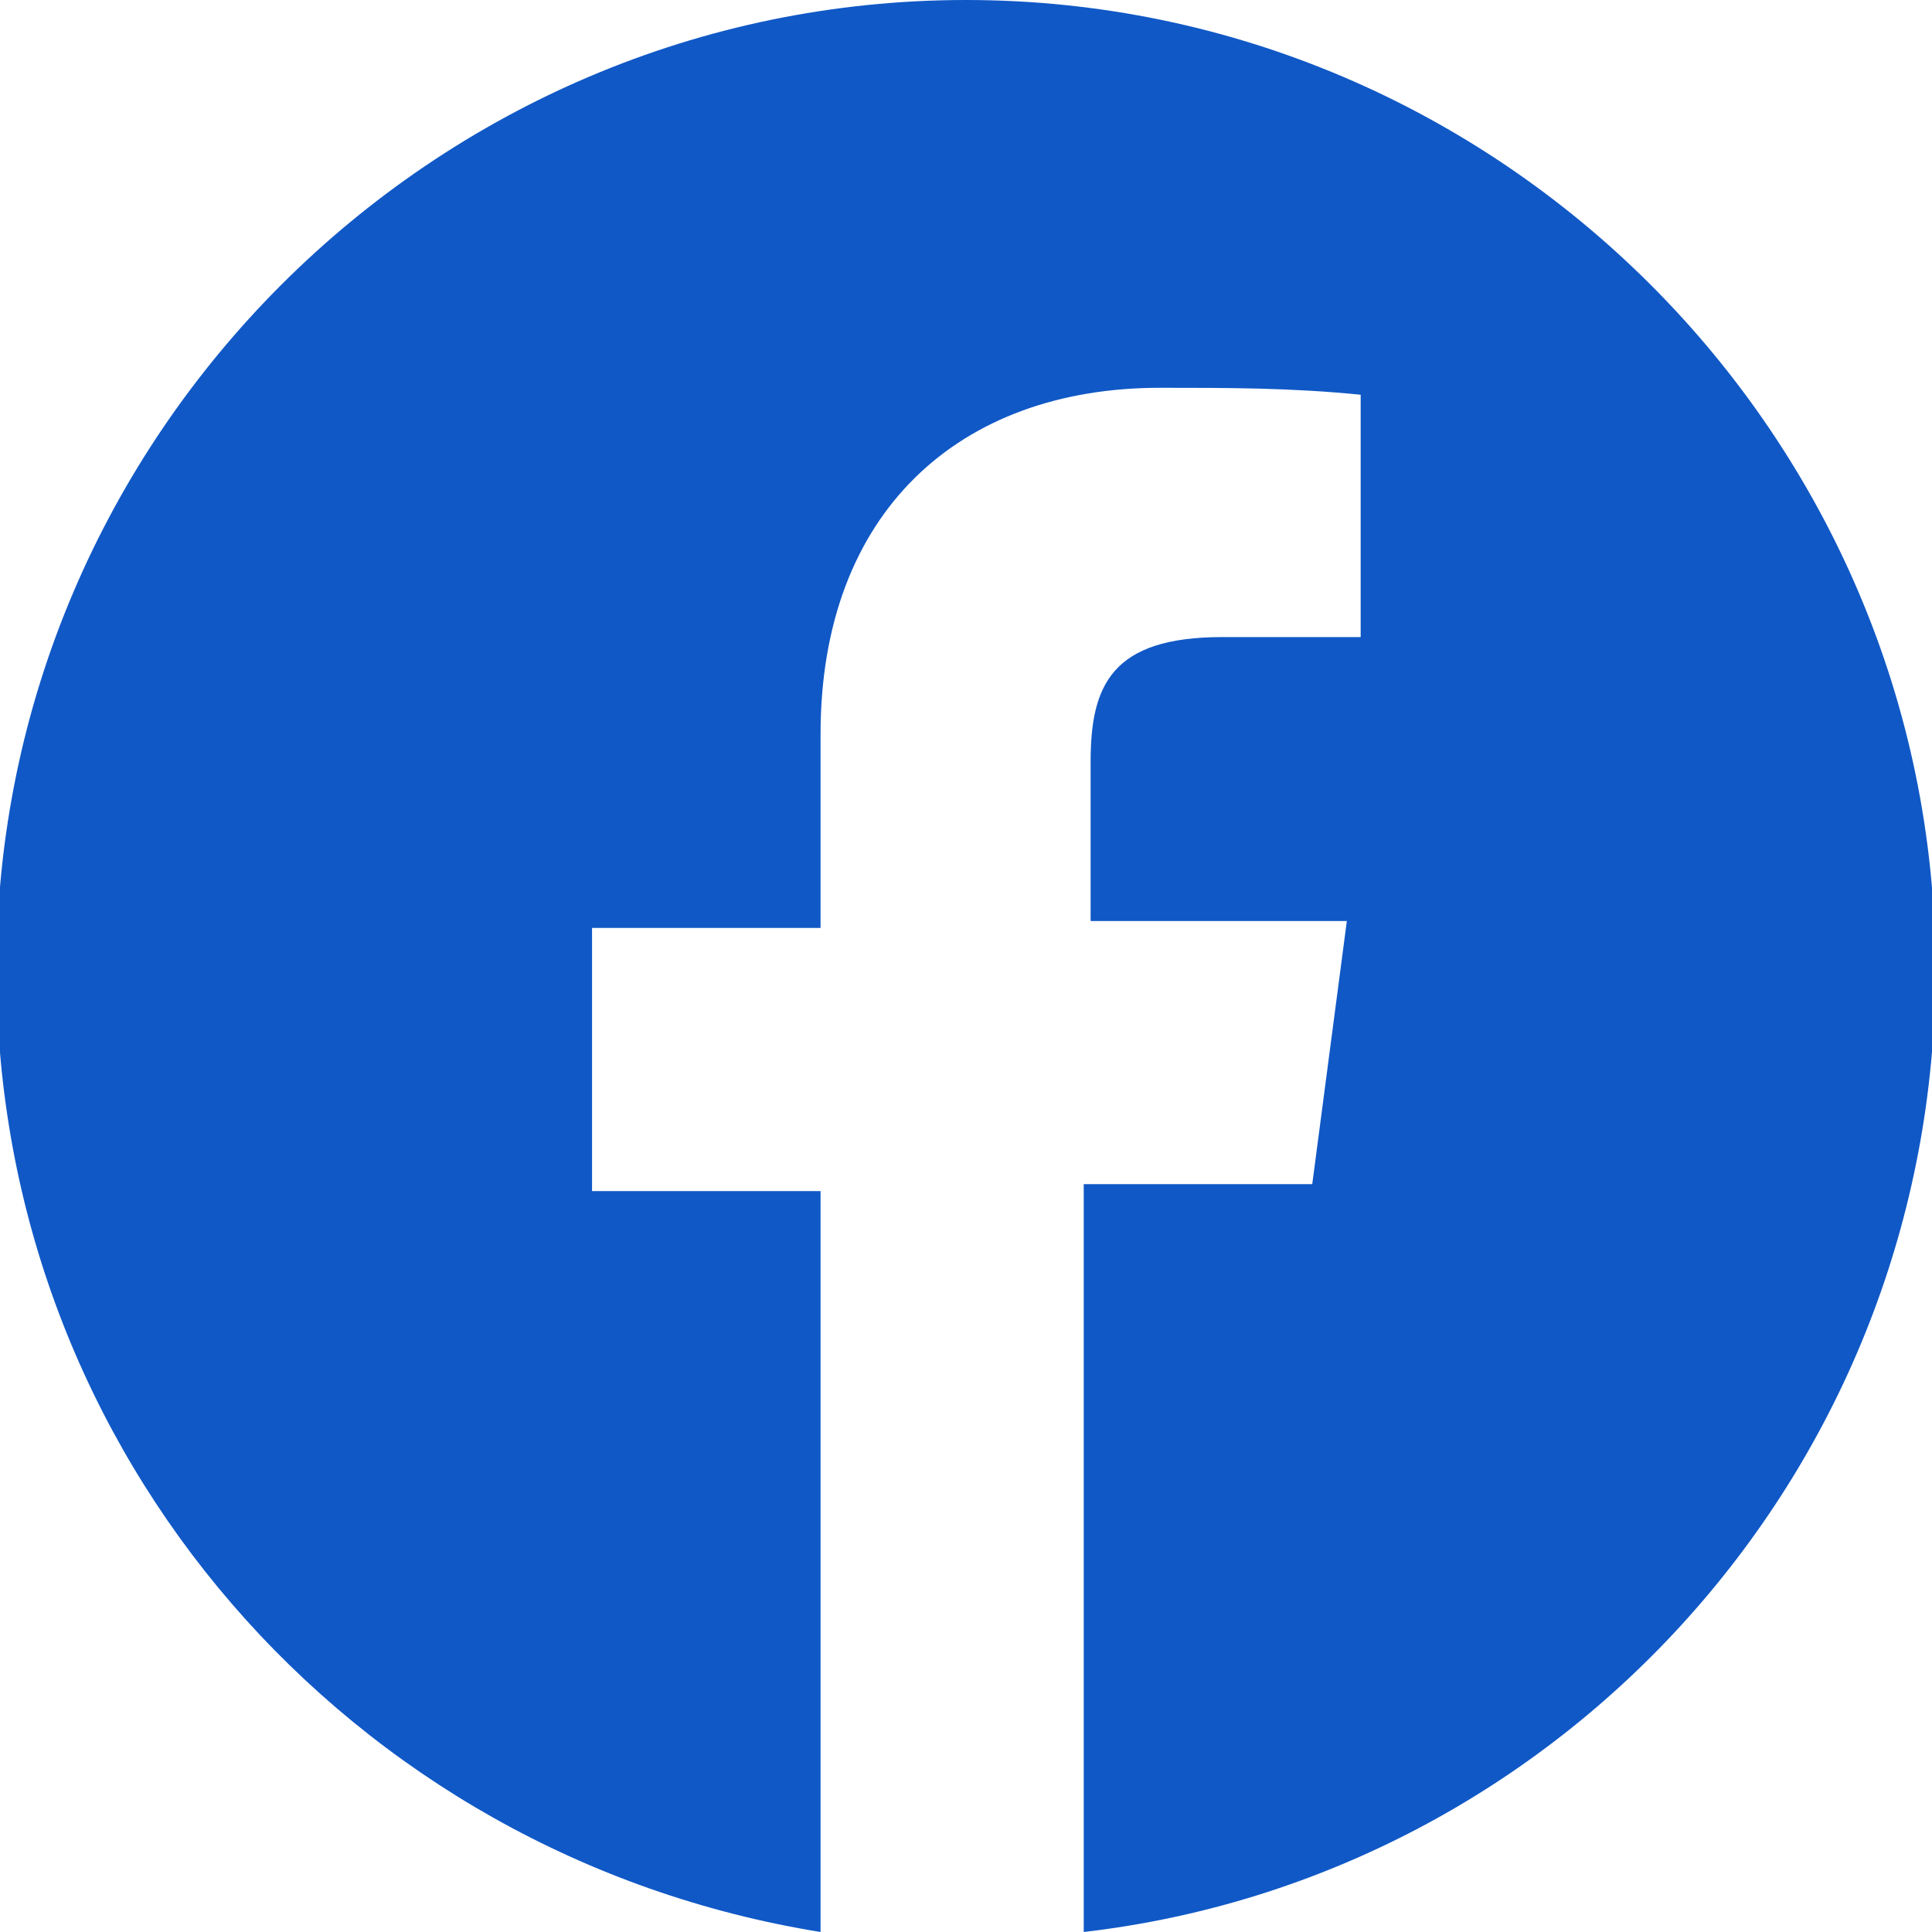 <svg width="32" height="32" viewBox="0 0 32 32" fill="none" xmlns="http://www.w3.org/2000/svg">
<g id="Frame" clip-path="url(#clip0_140_3749)">
<g id="Group">
<path id="Vector" d="M32.057 16.057C32.057 24.315 25.863 31.082 17.95 32V19.613H21.735L22.308 15.255H18.064V12.617C18.064 11.355 18.408 10.552 20.244 10.552H22.537V6.538C21.39 6.423 20.358 6.423 19.211 6.423C15.885 6.423 13.591 8.487 13.591 12.158V15.369H9.806V19.728H13.591V32C5.792 30.738 -0.058 24.086 -0.058 16.057C-0.058 7.226 7.168 0 16 0C24.831 0 32.057 7.226 32.057 16.057Z" fill="#1058C6"/>
</g>
</g>
<defs>
<clipPath id="clip0_140_3749">
<rect width="32" height="32" fill="white"/>
</clipPath>
</defs>
</svg>
